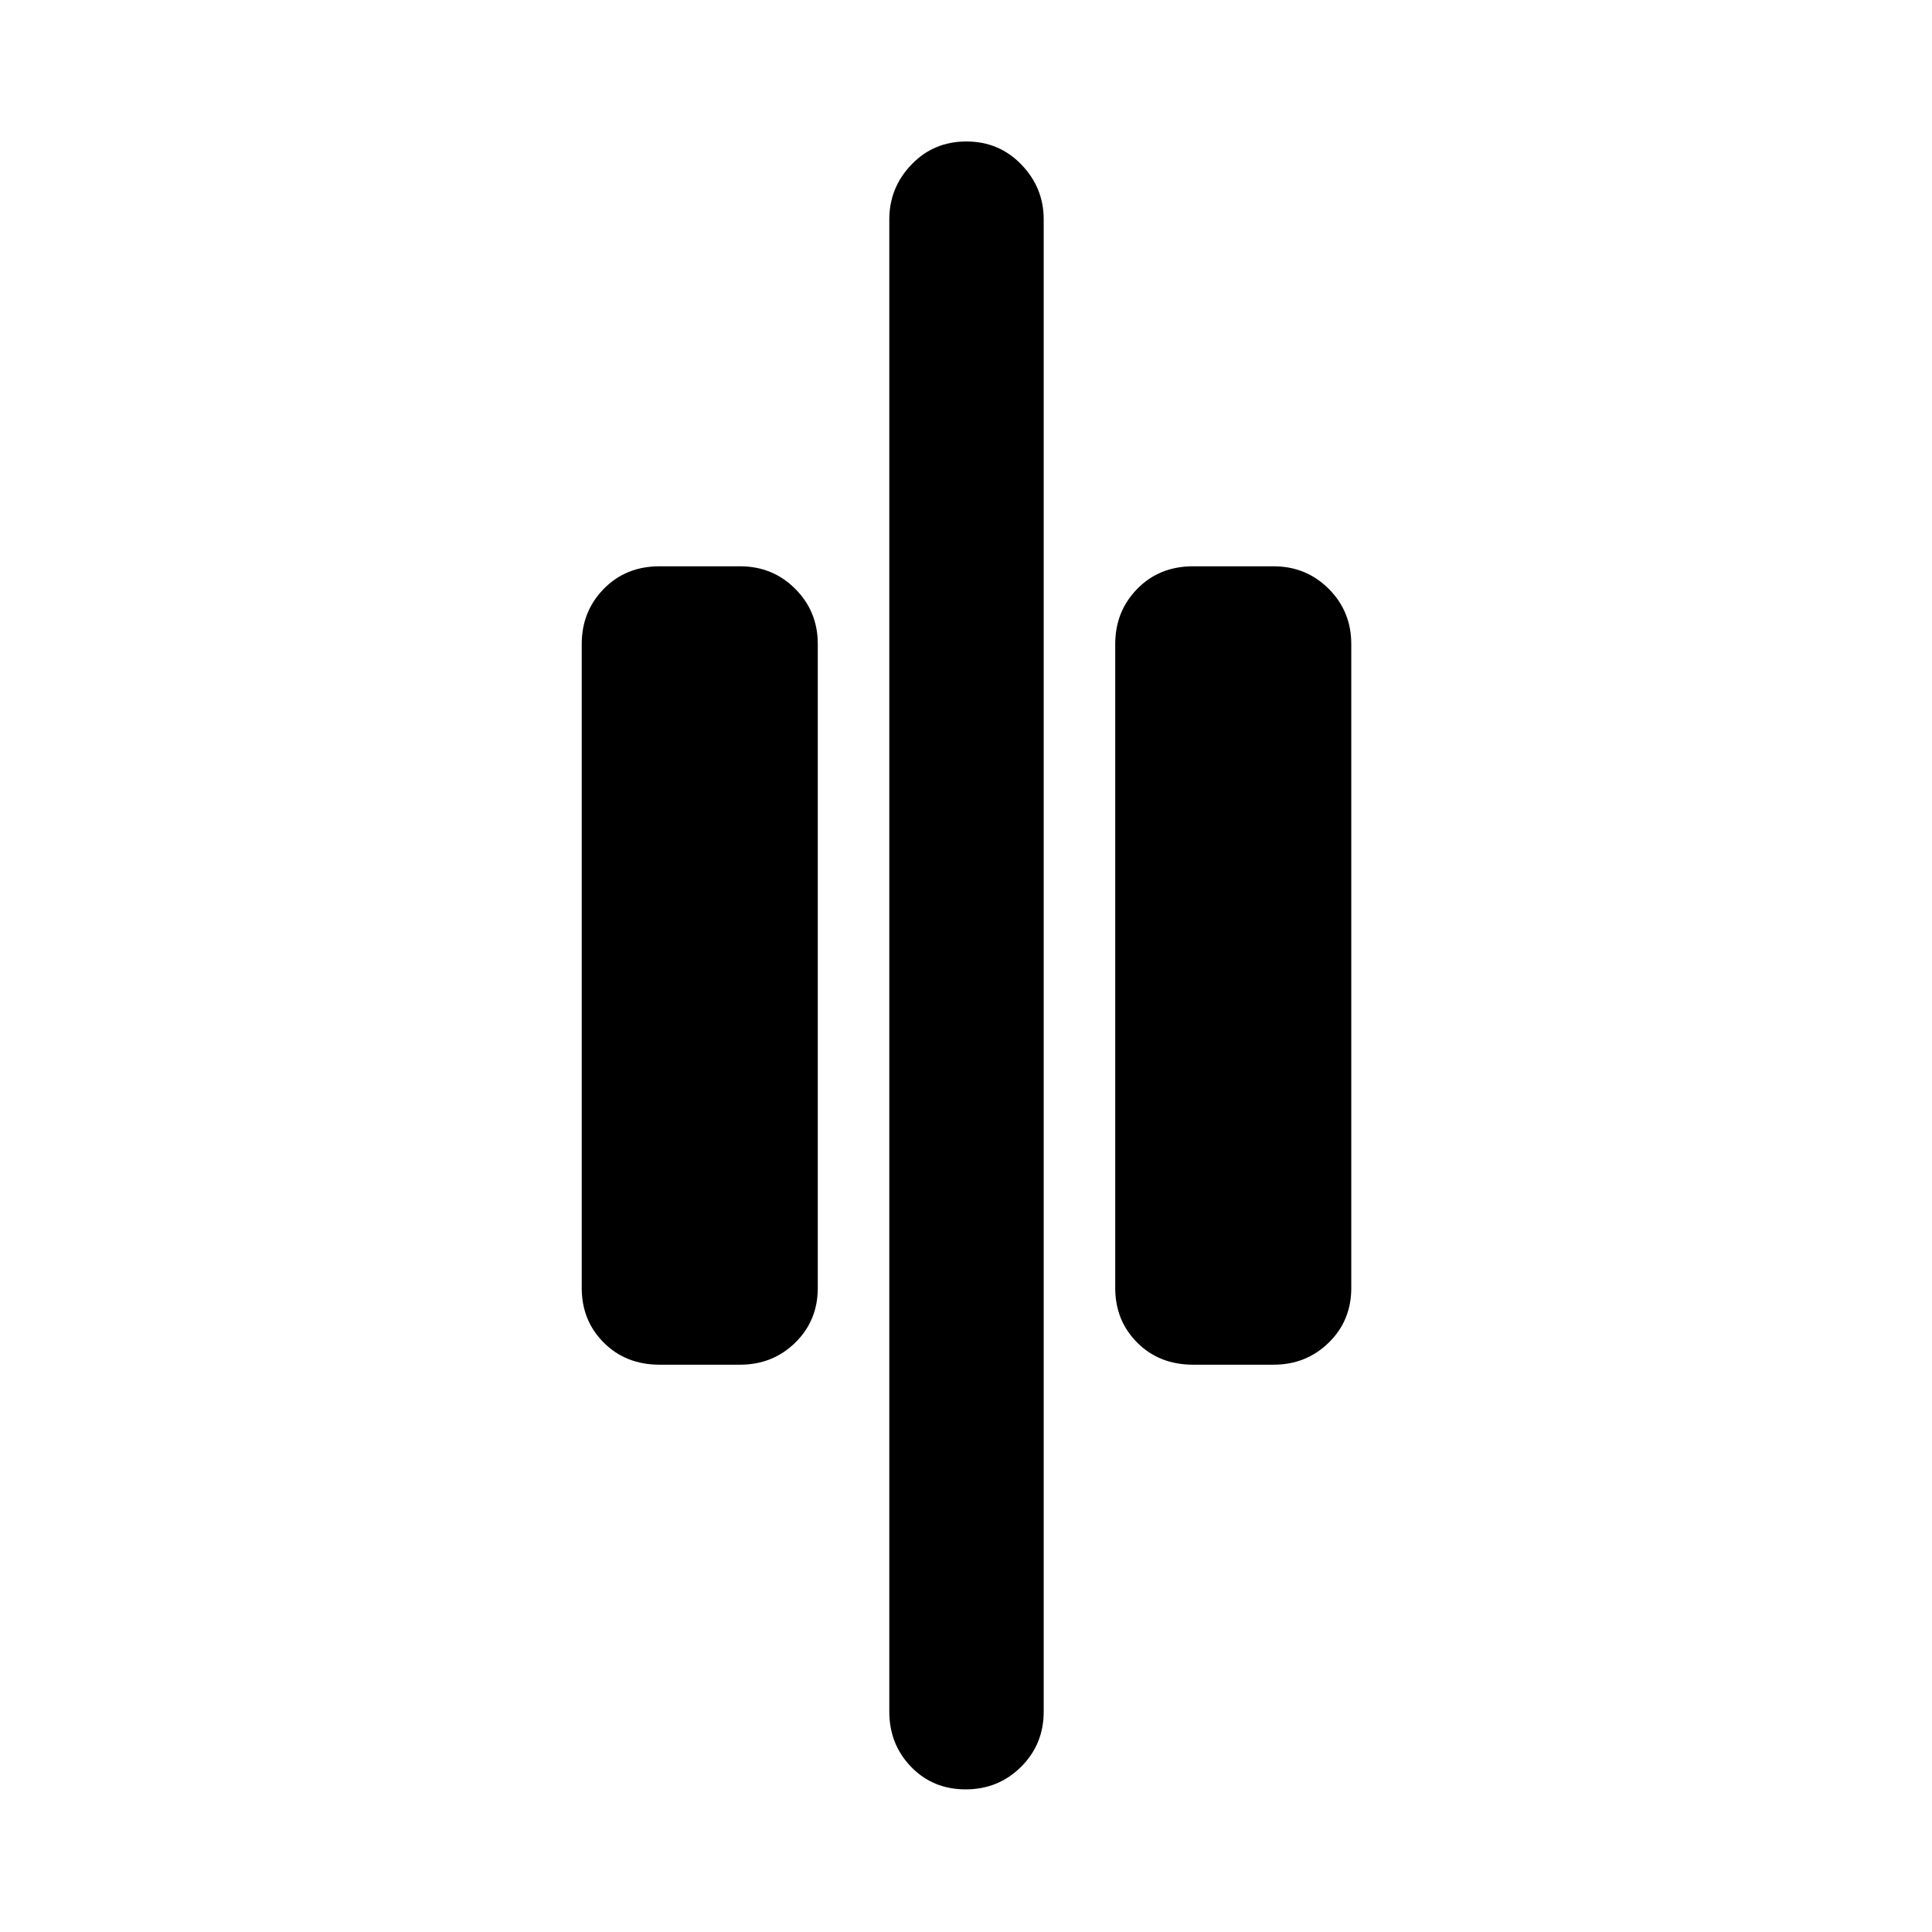 <svg xmlns="http://www.w3.org/2000/svg" height="48" viewBox="0 -960 960 960" width="48"><path d="M479.82-70.87q-16.28 0-27.1-11.2-10.83-11.2-10.83-27.41v-741.54q0-15.71 11-27.19 11-11.49 27.29-11.49 16.28 0 27.35 11.49 11.08 11.48 11.08 27.19v741.54q0 16.21-11.25 27.41t-27.54 11.2Zm113.01-211.02q-16.78 0-27.73-10.95T554.15-320v-320q0-16.21 10.95-27.41t27.73-11.2h40q16.2 0 27.4 11.2 11.21 11.2 11.21 27.41v320q0 16.21-11.21 27.16-11.2 10.95-27.4 10.95h-40Zm-265.09 0q-16.77 0-27.72-10.95-10.96-10.95-10.96-27.16v-320q0-16.21 10.96-27.41 10.95-11.2 27.72-11.2h40q16.21 0 27.41 11.2t11.2 27.41v320q0 16.21-11.2 27.16t-27.41 10.95h-40Z"/></svg>